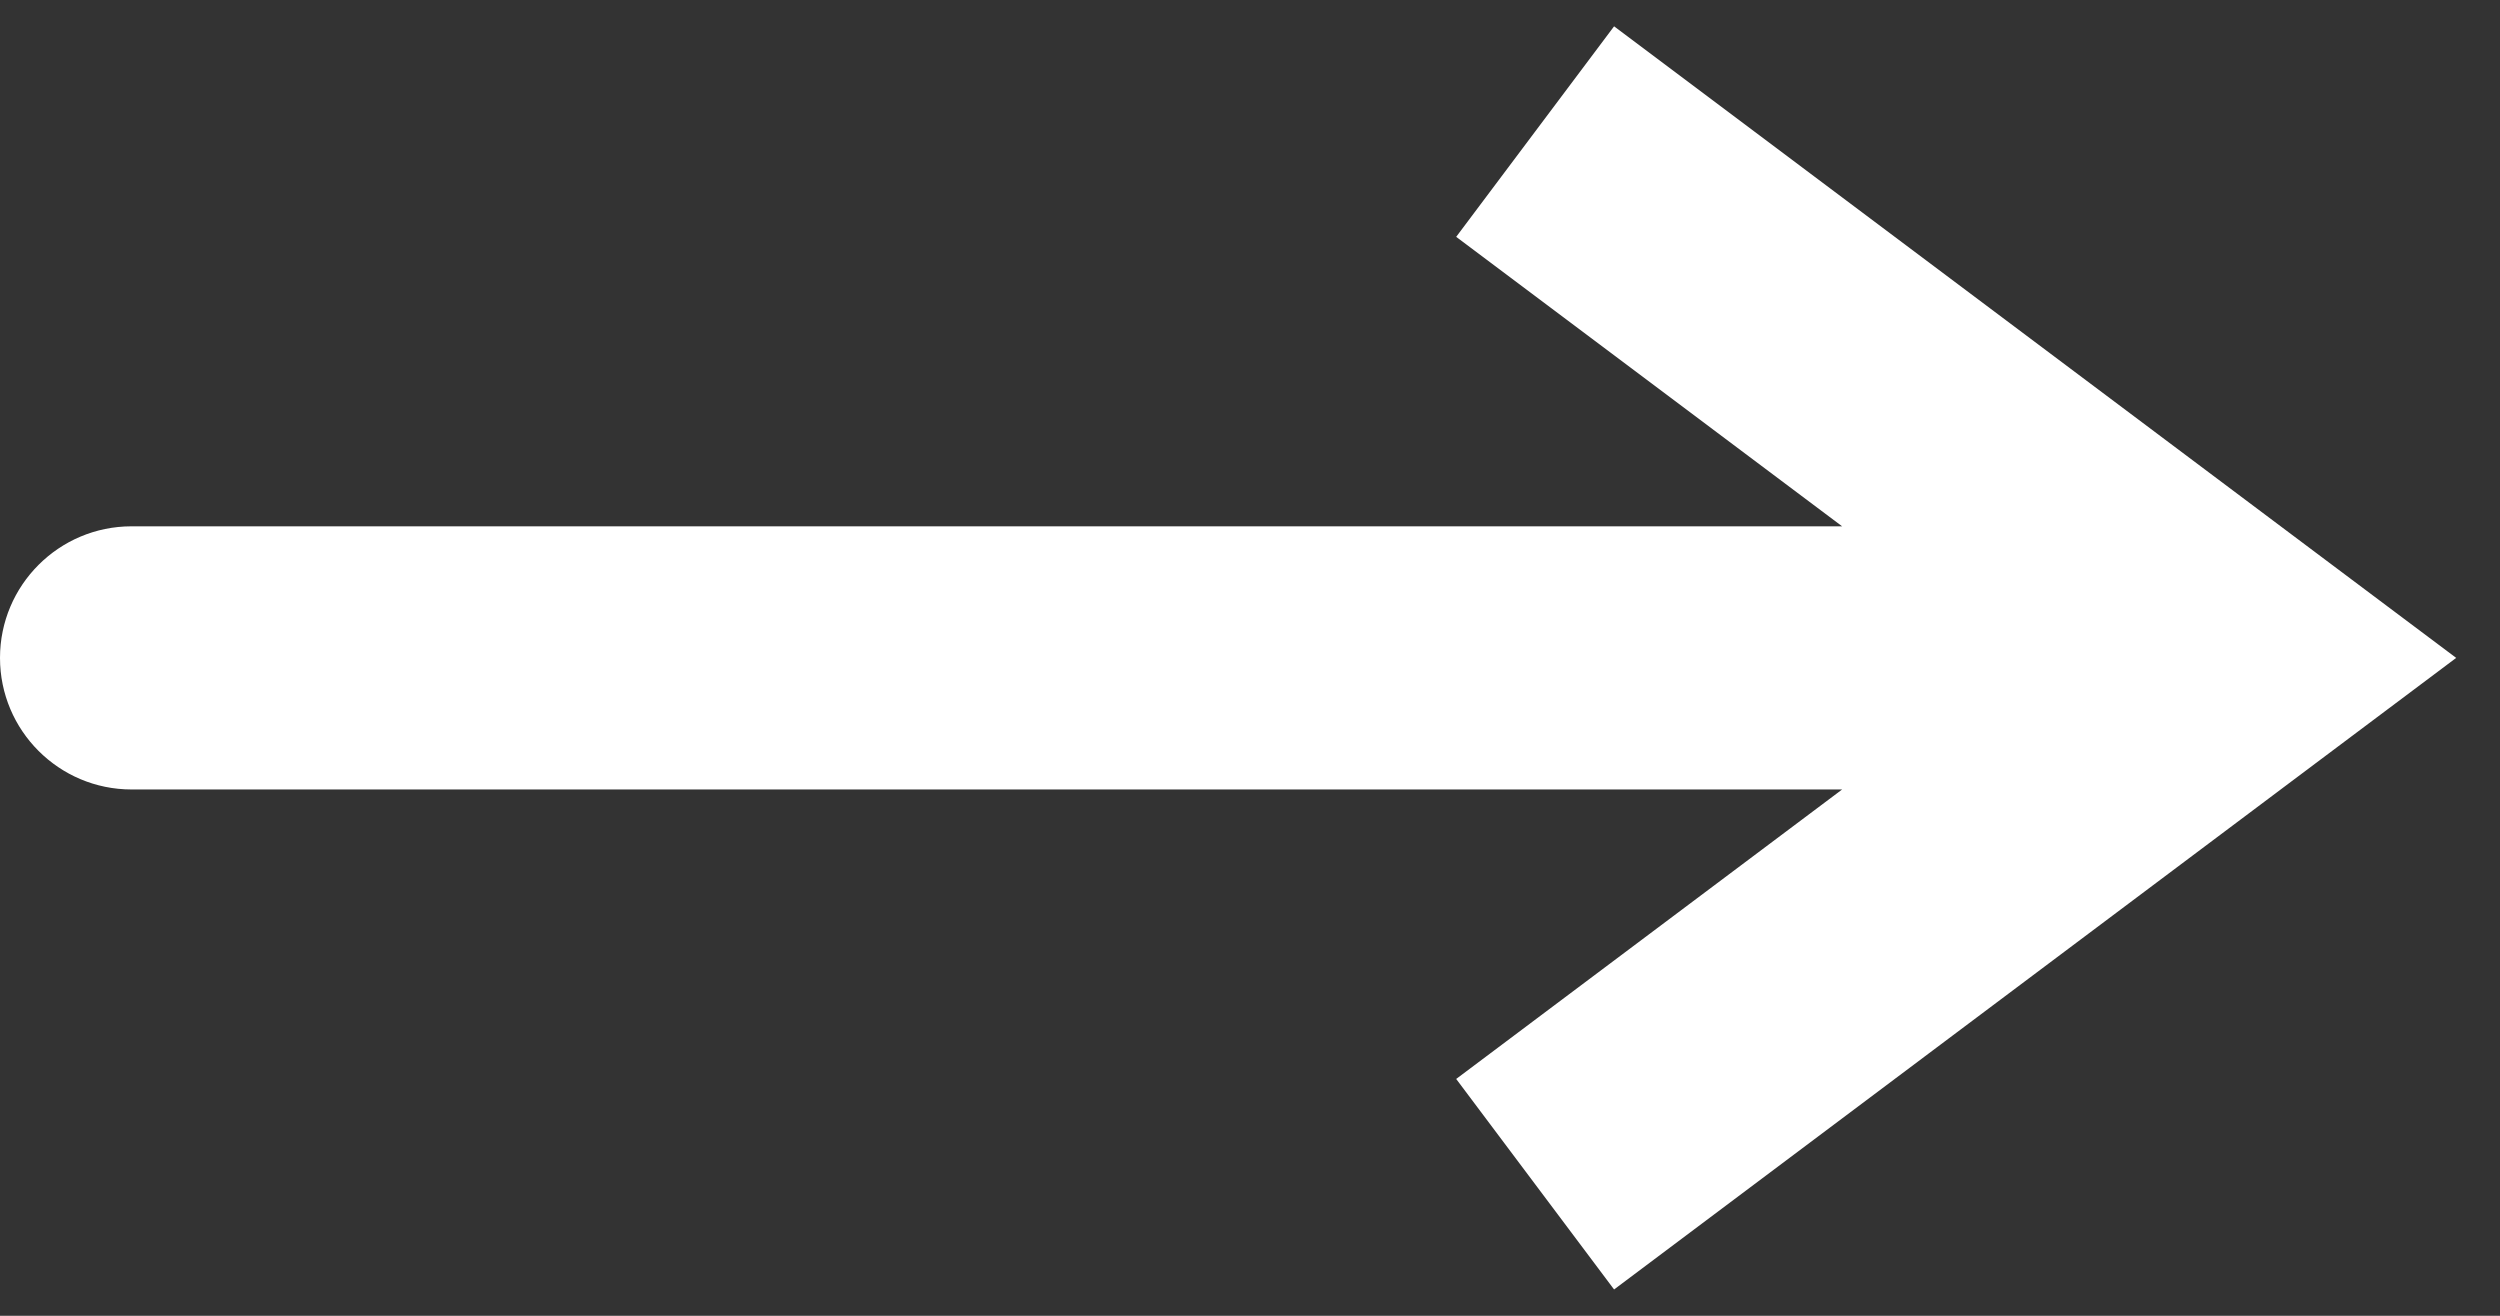 <svg width="19" height="10" viewBox="0 0 19 10" fill="none" xmlns="http://www.w3.org/2000/svg">
<rect x="0" y="0" width="19" height="10" fill="#333333" stroke="none"/>
<path d="M17 5L17.6 4.2L18.667 5L17.6 5.8L17 5ZM1 6C0.448 6 0 5.552 0 5C0 4.448 0.448 4 1 4V6ZM11.667 1L12.267 0.2L17.6 4.2L17 5L16.4 5.8L11.067 1.8L11.667 1ZM17 5L17.6 5.8L12.267 9.8L11.667 9L11.067 8.2L16.4 4.2L17 5ZM17 5V6H1V5V4H17V5Z" fill="white"/>
</svg>
